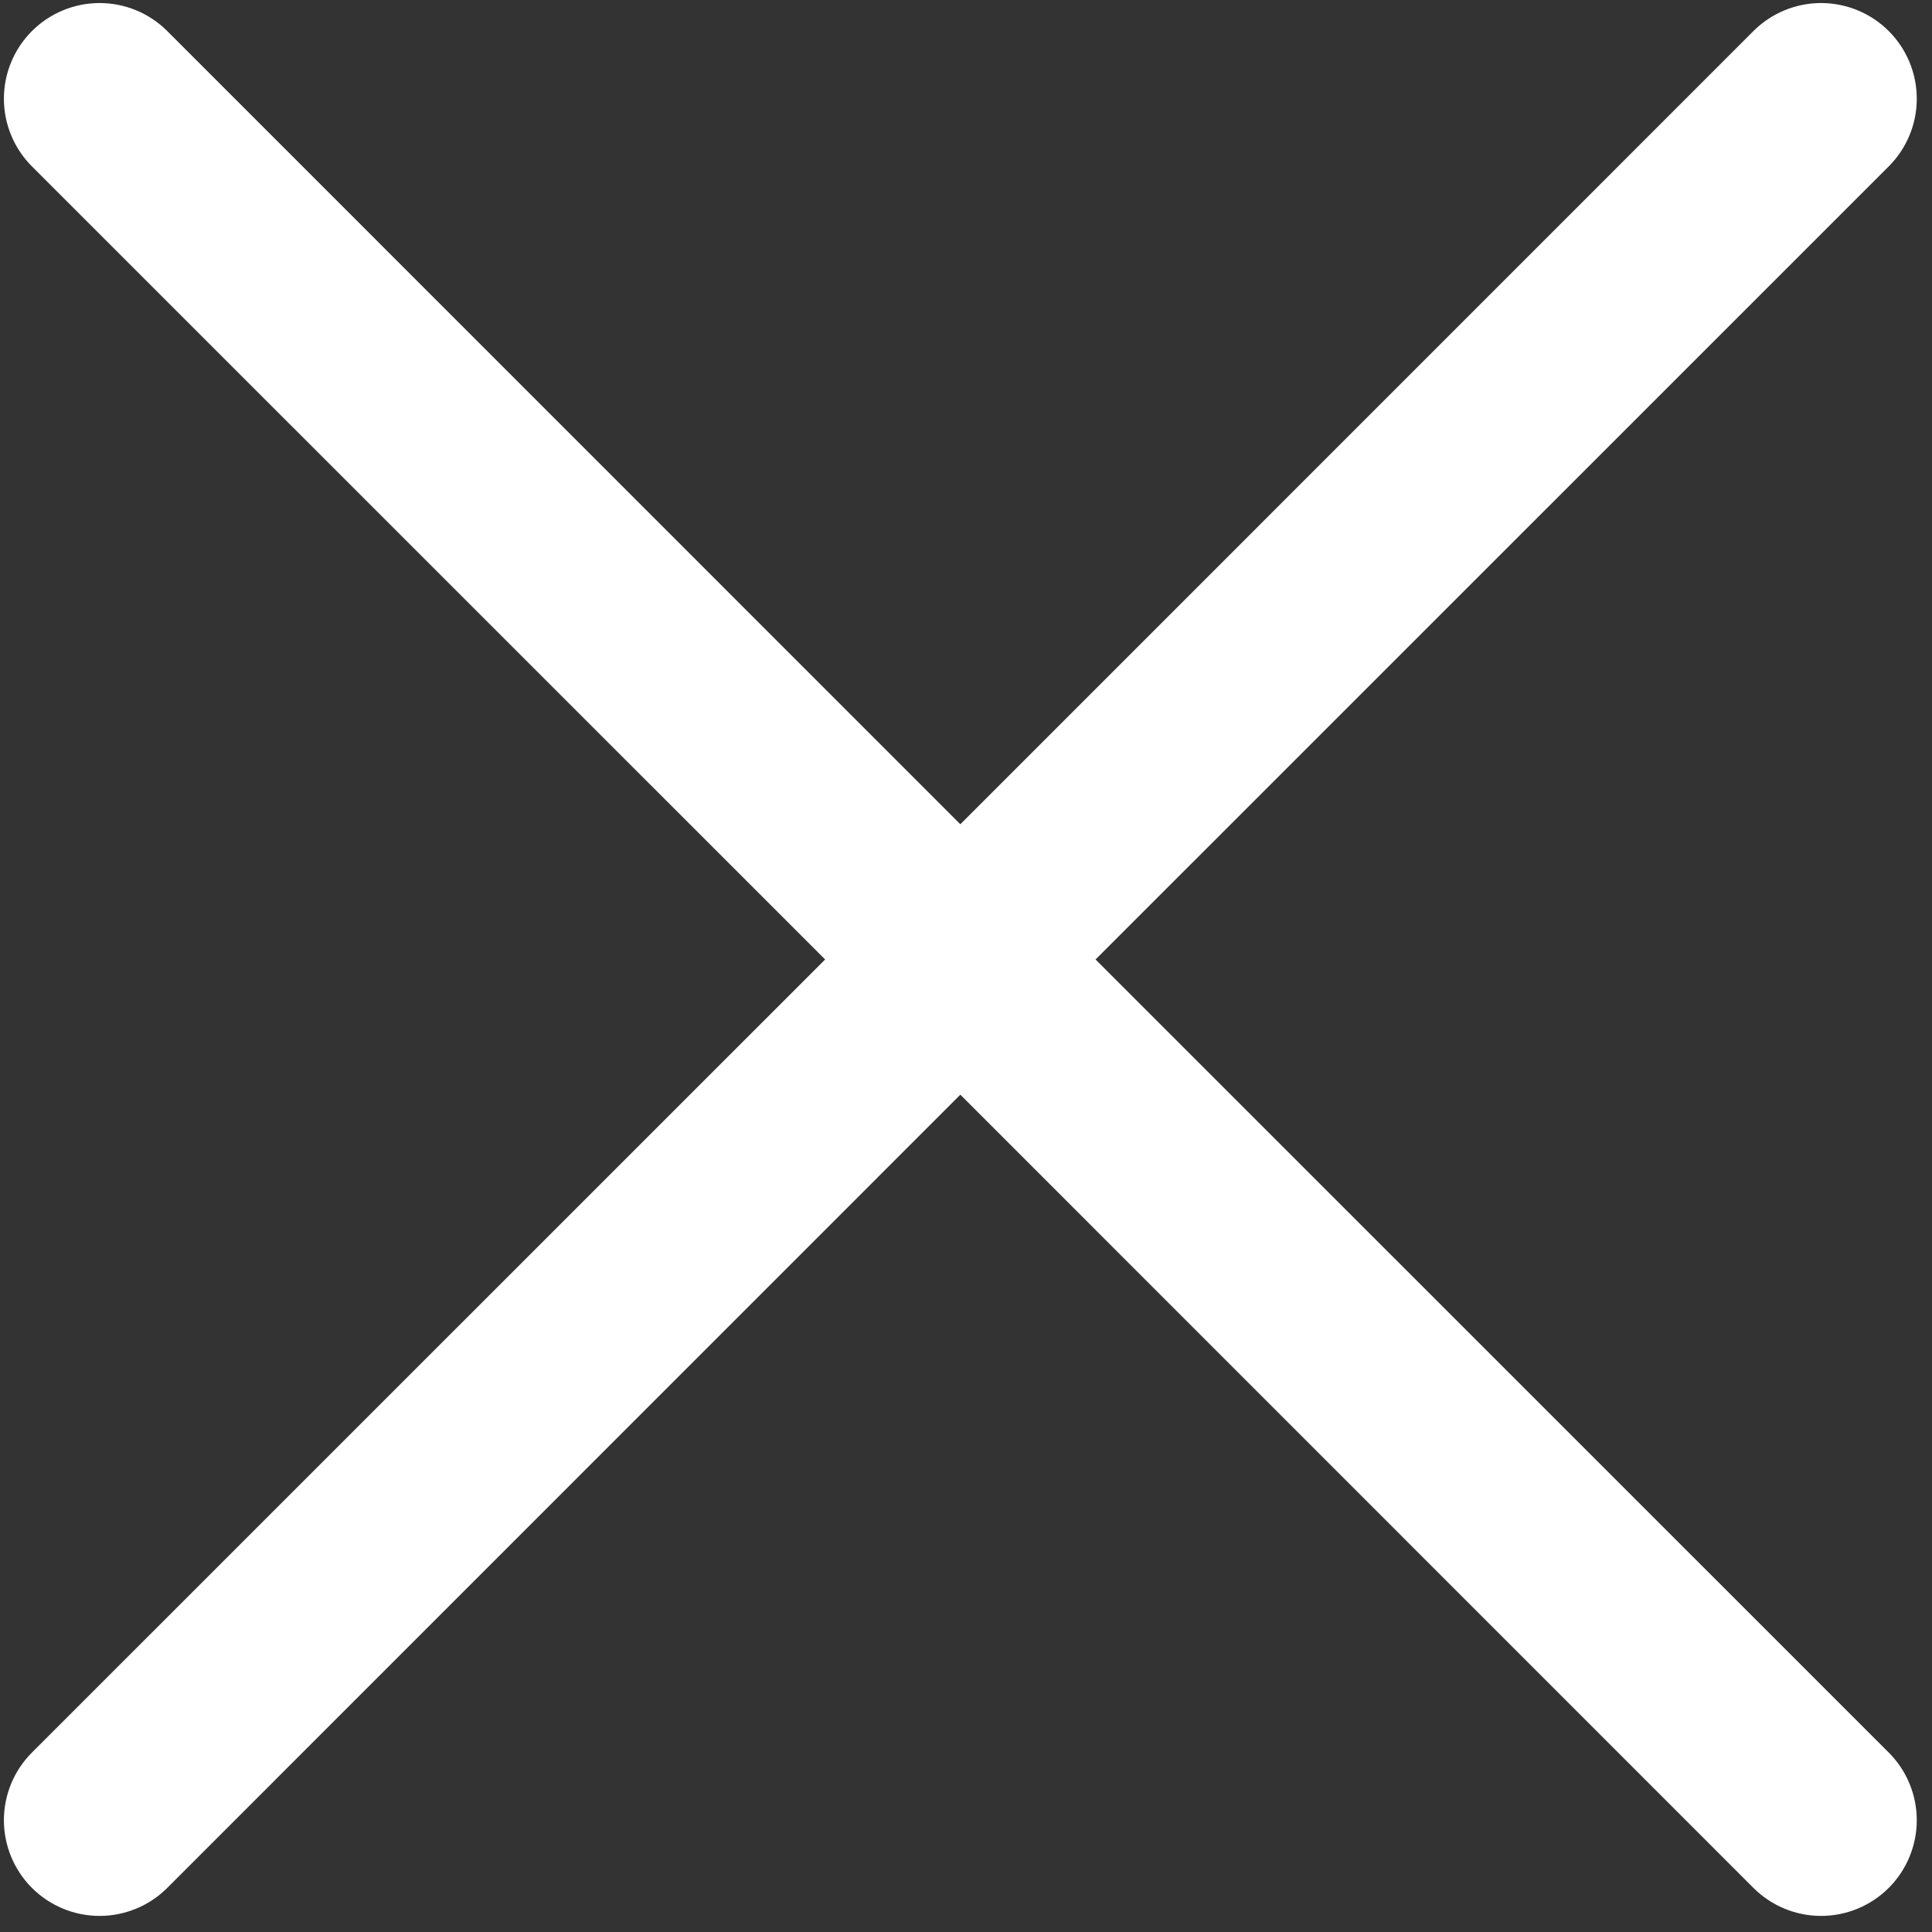 <svg width="101" height="101" viewBox="0 0 101 101" fill="none" xmlns="http://www.w3.org/2000/svg">
<rect x="0" y="0" width="101" height="101" fill="#333333" stroke="none"/>
<path d="M98.739 91.619C99.203 92.083 99.572 92.635 99.823 93.242C100.074 93.849 100.204 94.499 100.204 95.156C100.204 95.813 100.074 96.464 99.823 97.071C99.572 97.677 99.203 98.229 98.739 98.694C98.274 99.158 97.723 99.526 97.116 99.778C96.509 100.029 95.858 100.159 95.201 100.159C94.544 100.159 93.894 100.029 93.287 99.778C92.68 99.526 92.129 99.158 91.664 98.694L50.204 57.227L8.744 98.694C7.806 99.632 6.533 100.159 5.206 100.159C3.88 100.159 2.607 99.632 1.669 98.694C0.731 97.755 0.204 96.483 0.204 95.156C0.204 93.829 0.731 92.557 1.669 91.619L43.136 50.159L1.669 8.698C0.731 7.76 0.204 6.488 0.204 5.161C0.204 3.834 0.731 2.562 1.669 1.624C2.607 0.686 3.88 0.159 5.206 0.159C6.533 0.159 7.806 0.686 8.744 1.624L50.204 43.09L91.664 1.624C92.602 0.686 93.875 0.159 95.201 0.159C96.528 0.159 97.8 0.686 98.739 1.624C99.677 2.562 100.204 3.834 100.204 5.161C100.204 6.488 99.677 7.76 98.739 8.698L57.272 50.159L98.739 91.619Z" fill="white"/>
</svg>
